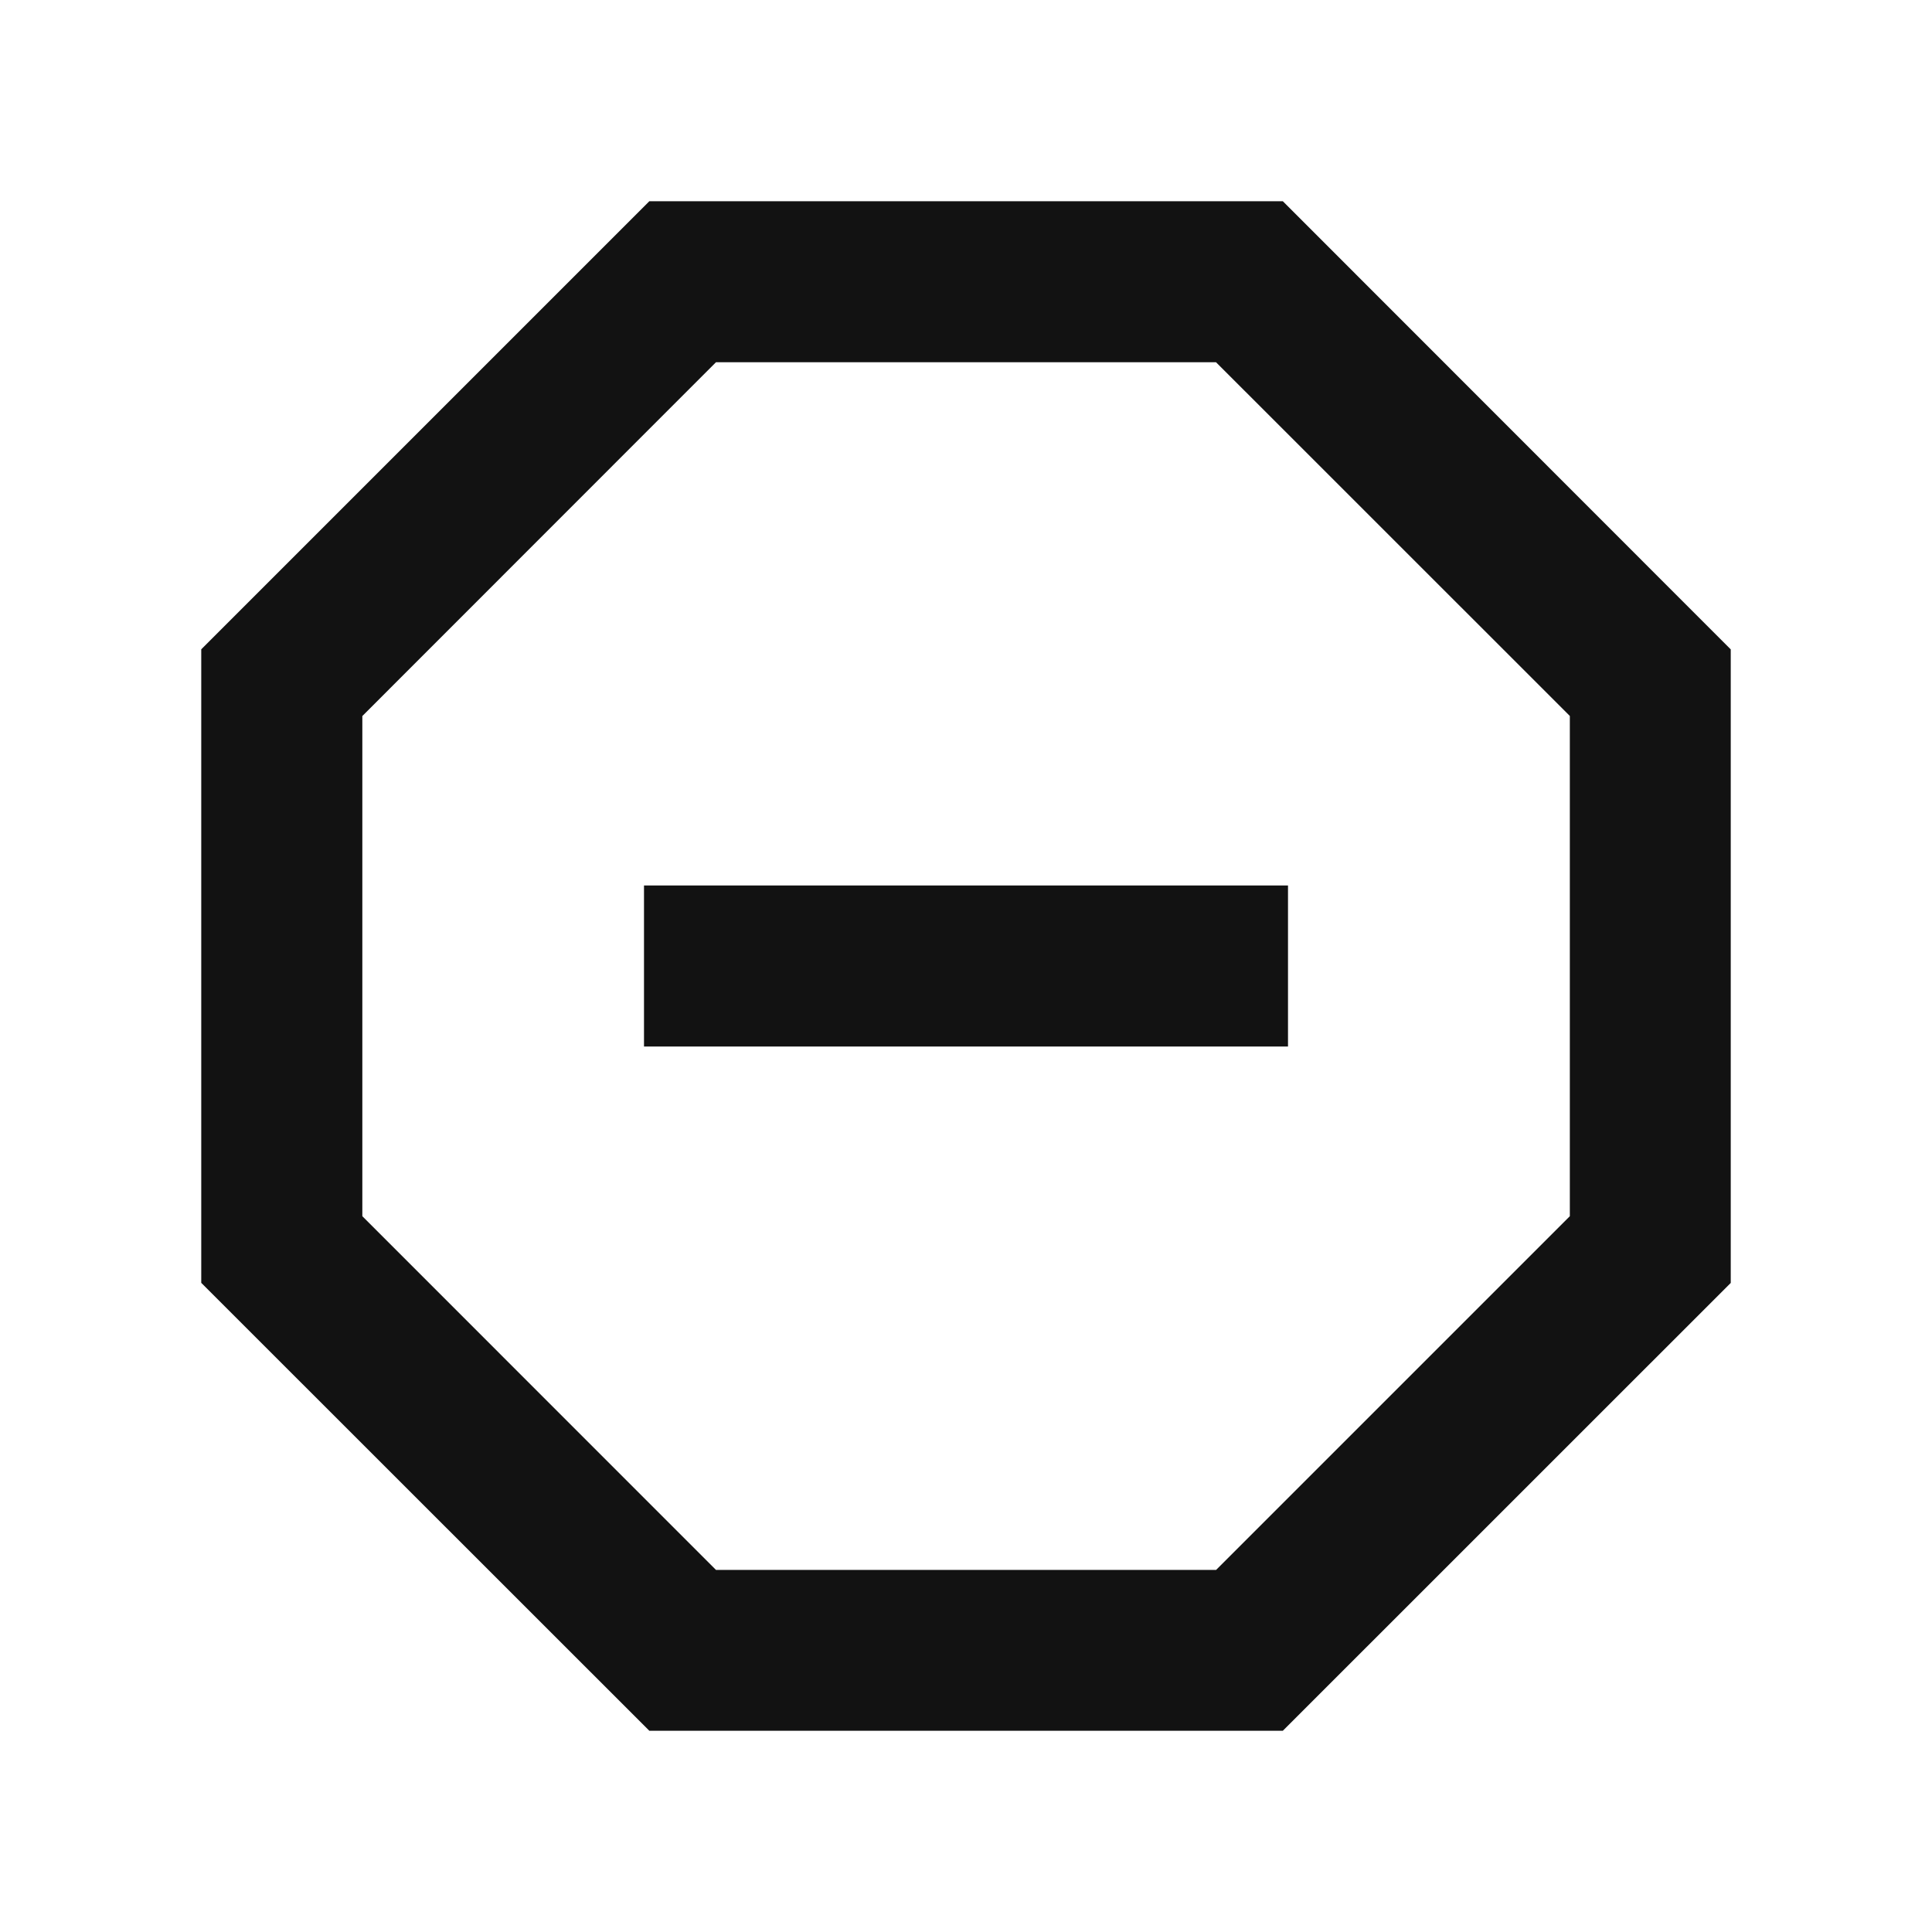<svg width="24" height="24" viewBox="0 0 24 24" fill="none" xmlns="http://www.w3.org/2000/svg">
<g id="spam-3-line" clip-path="url(#clip0_8_8303)">
<g id="Group">
<path id="Vector" d="M15.936 2.5L21.5 8.067V15.937L15.936 21.5H8.066L2.5 15.936V8.066L8.066 2.5H15.936ZM15.107 4.5H8.894L4.501 8.895V15.108L8.894 19.502H15.107L19.501 15.108V8.894L15.107 4.501V4.5ZM8 11H16V13H8V11Z" fill="#121212"/>
</g>
</g>
<defs>
<clipPath id="clip0_8_8303">
<rect width="24" height="24" fill="white"/>
</clipPath>
</defs>
</svg>
